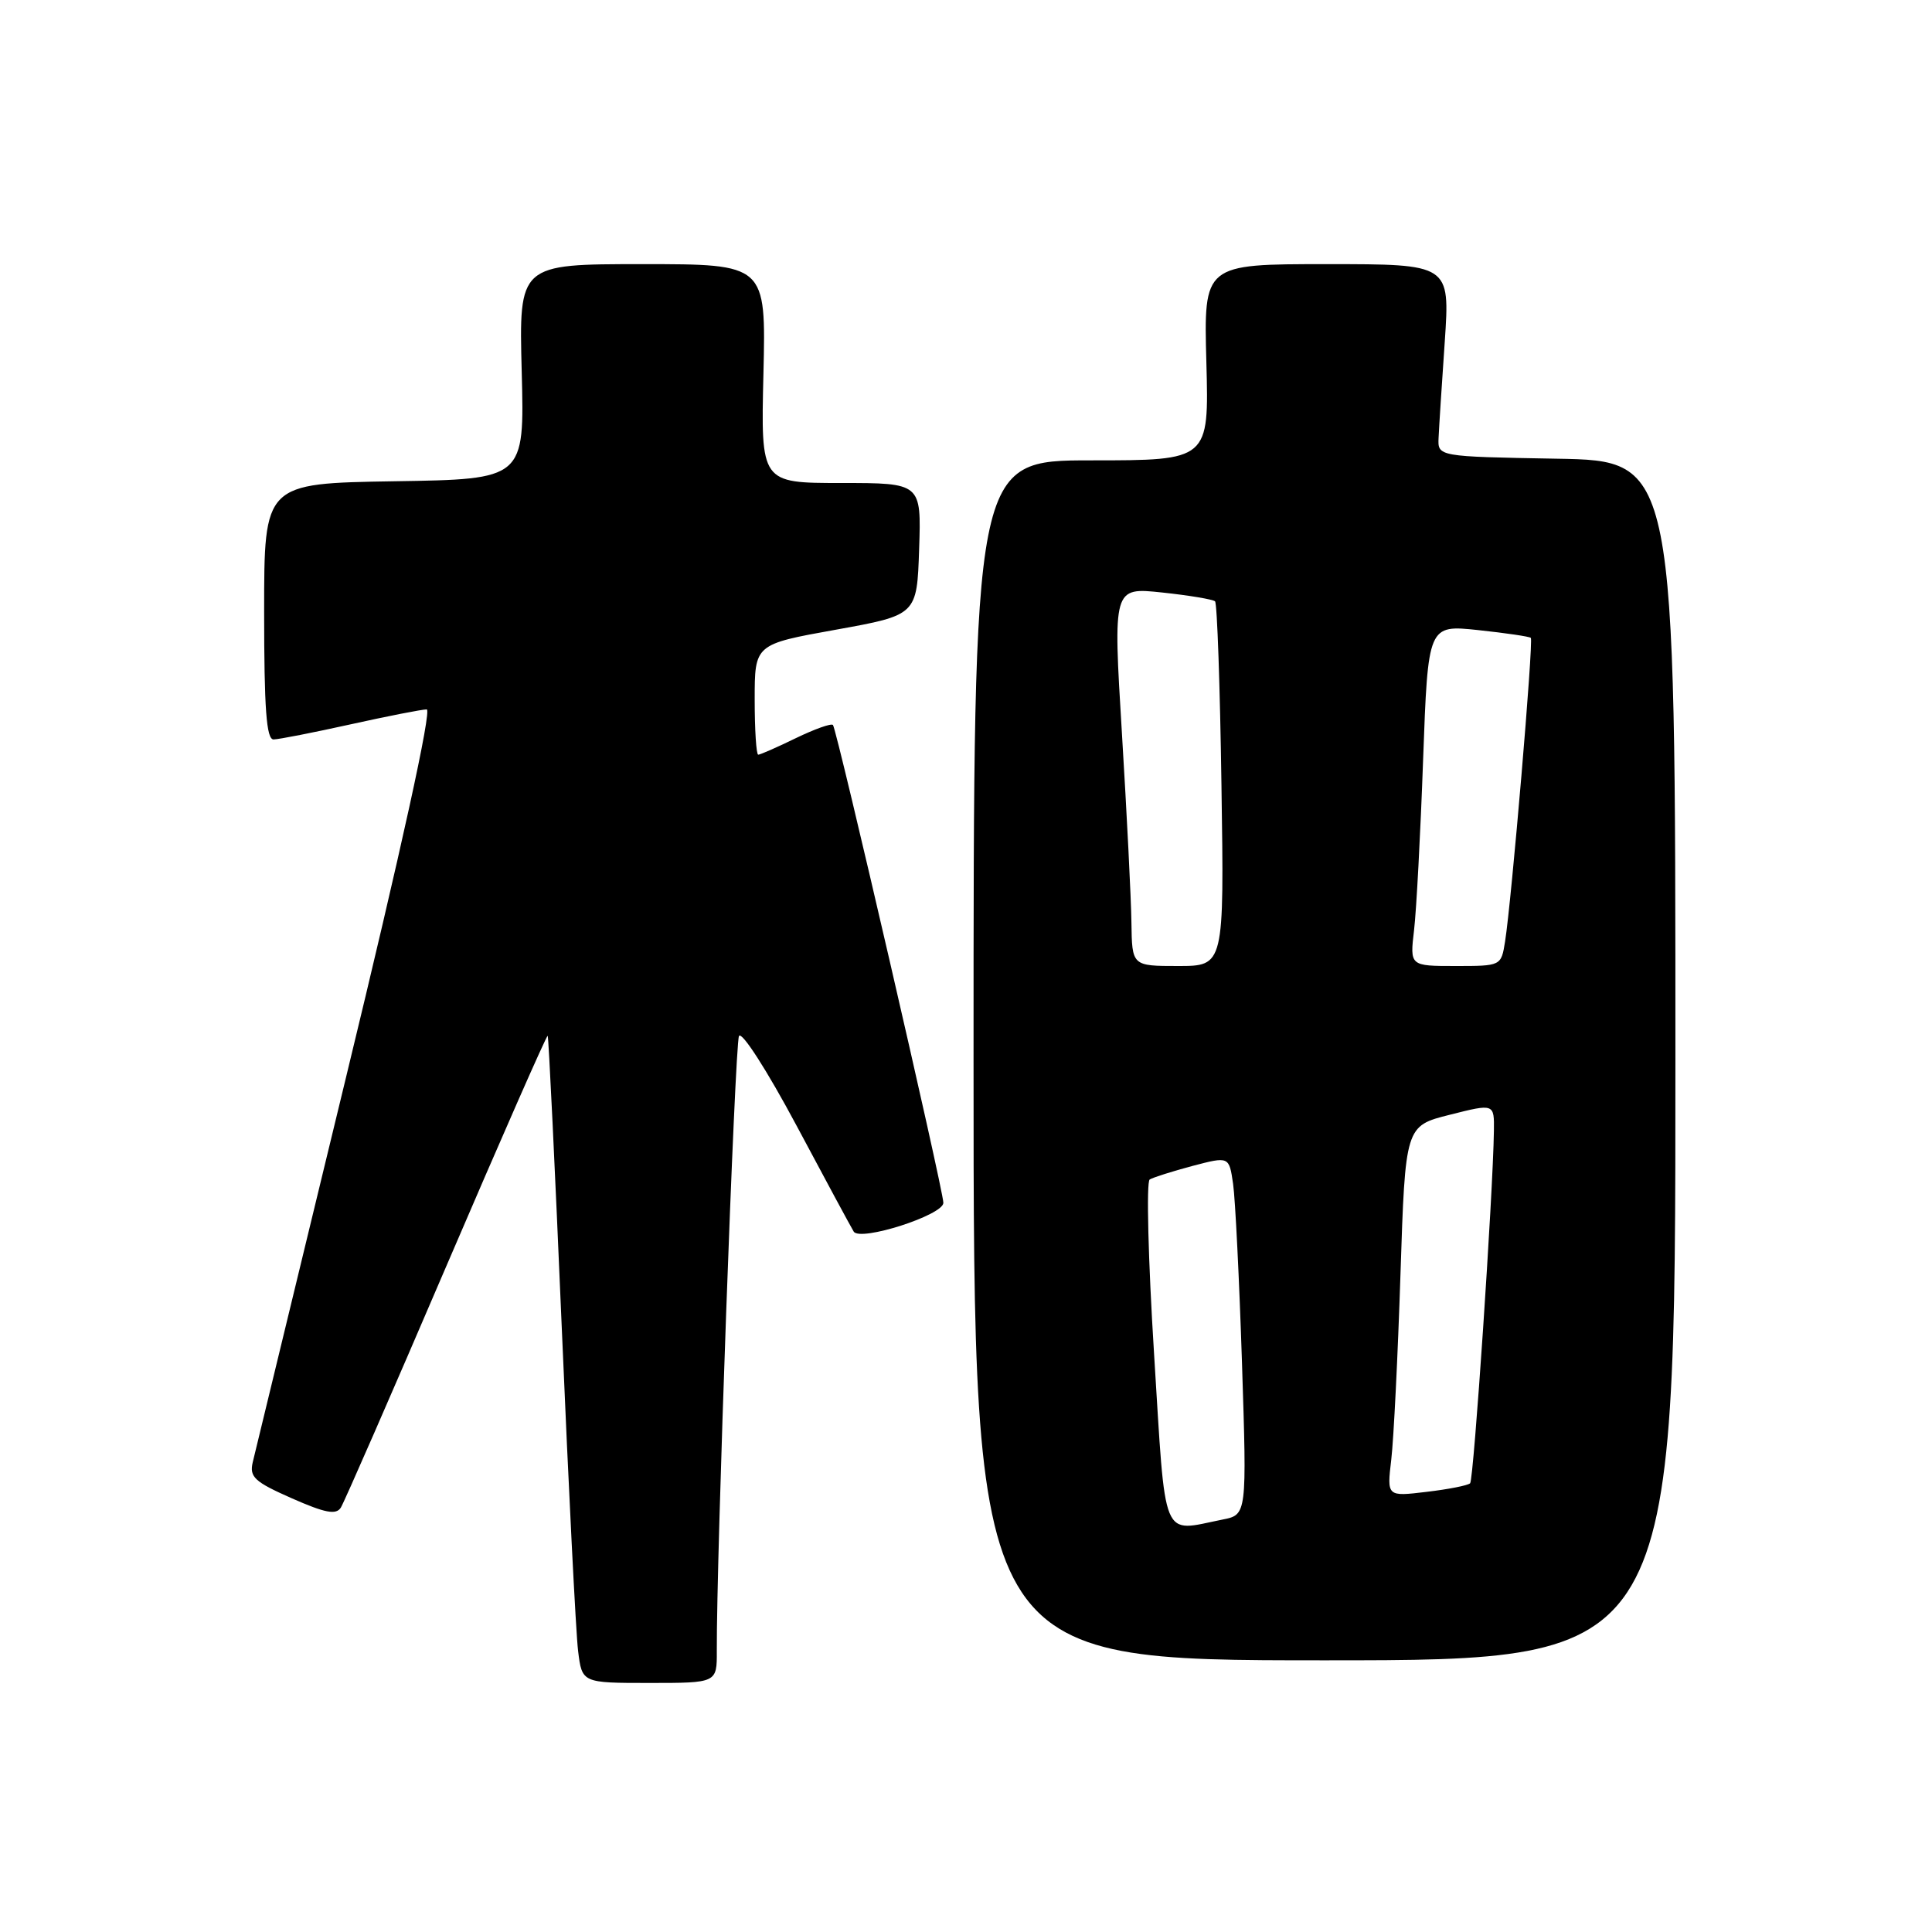 <?xml version="1.0" encoding="UTF-8" standalone="no"?>
<!DOCTYPE svg PUBLIC "-//W3C//DTD SVG 1.1//EN" "http://www.w3.org/Graphics/SVG/1.1/DTD/svg11.dtd" >
<svg xmlns="http://www.w3.org/2000/svg" xmlns:xlink="http://www.w3.org/1999/xlink" version="1.1" viewBox="0 0 256 256">
 <g >
 <path fill="currentColor"
d=" M 94.98 218.75 C 94.92 206.54 97.38 138.32 97.92 137.28 C 98.27 136.59 101.62 141.80 105.53 149.12 C 109.36 156.31 112.78 162.64 113.12 163.19 C 113.96 164.55 125.00 161.01 125.00 159.38 C 125.00 157.68 110.89 96.62 110.37 96.06 C 110.14 95.82 107.93 96.61 105.45 97.81 C 102.97 99.02 100.73 100.00 100.47 100.00 C 100.21 100.00 100.00 96.71 100.00 92.69 C 100.00 85.37 100.00 85.37 110.75 83.44 C 121.50 81.50 121.50 81.50 121.79 72.75 C 122.08 64.00 122.08 64.00 111.45 64.00 C 100.81 64.00 100.81 64.00 101.16 49.50 C 101.50 35.00 101.50 35.00 85.13 35.00 C 68.76 35.00 68.76 35.00 69.13 49.25 C 69.50 63.50 69.50 63.50 52.25 63.77 C 35.00 64.05 35.00 64.05 35.00 81.02 C 35.00 93.95 35.30 97.99 36.25 97.98 C 36.94 97.97 41.53 97.07 46.45 95.98 C 51.37 94.89 55.91 94.00 56.54 94.00 C 57.25 94.00 53.20 112.47 45.85 142.75 C 39.35 169.56 33.78 192.51 33.49 193.75 C 33.03 195.71 33.72 196.35 38.66 198.53 C 43.08 200.48 44.53 200.76 45.16 199.77 C 45.60 199.07 51.90 184.66 59.15 167.75 C 66.41 150.84 72.44 137.12 72.57 137.25 C 72.70 137.39 73.54 154.82 74.44 176.00 C 75.34 197.18 76.31 216.41 76.60 218.75 C 77.12 223.00 77.12 223.00 86.06 223.00 C 95.00 223.00 95.00 223.00 94.98 218.75 Z  M 222.00 140.53 C 222.00 61.05 222.00 61.05 206.25 60.78 C 190.50 60.50 190.50 60.50 190.62 58.00 C 190.68 56.62 191.05 50.89 191.44 45.25 C 192.13 35.00 192.13 35.00 175.82 35.00 C 159.50 35.00 159.50 35.00 159.85 48.00 C 160.20 61.00 160.20 61.00 144.60 61.00 C 129.00 61.00 129.00 61.00 129.00 140.50 C 129.00 220.00 129.00 220.00 175.50 220.00 C 222.00 220.00 222.00 220.00 222.00 140.53 Z  M 152.92 179.40 C 152.14 166.98 151.88 156.58 152.34 156.29 C 152.80 156.01 155.36 155.20 158.02 154.49 C 162.86 153.22 162.86 153.22 163.39 156.86 C 163.68 158.86 164.21 169.55 164.57 180.60 C 165.22 200.71 165.22 200.71 161.99 201.35 C 153.79 202.99 154.50 204.70 152.92 179.40 Z  M 184.35 193.40 C 184.67 190.71 185.22 179.66 185.57 168.85 C 186.21 149.19 186.21 149.19 192.11 147.71 C 198.00 146.22 198.00 146.22 197.95 149.86 C 197.83 158.25 195.28 196.05 194.80 196.54 C 194.51 196.83 191.91 197.34 189.02 197.68 C 183.77 198.31 183.77 198.31 184.35 193.40 Z  M 149.92 122.25 C 149.88 119.09 149.31 107.80 148.66 97.16 C 147.48 77.82 147.48 77.82 153.99 78.51 C 157.57 78.89 160.72 79.42 161.00 79.68 C 161.28 79.95 161.66 90.93 161.85 104.08 C 162.21 128.00 162.21 128.00 156.10 128.00 C 150.00 128.00 150.00 128.00 149.92 122.25 Z  M 187.37 123.25 C 187.68 120.64 188.22 110.47 188.57 100.65 C 189.22 82.79 189.22 82.79 195.86 83.49 C 199.51 83.88 202.65 84.34 202.84 84.52 C 203.22 84.88 200.28 119.44 199.43 124.75 C 198.91 128.00 198.91 128.00 192.86 128.00 C 186.81 128.00 186.81 128.00 187.37 123.25 Z "/>
</g>
</svg>